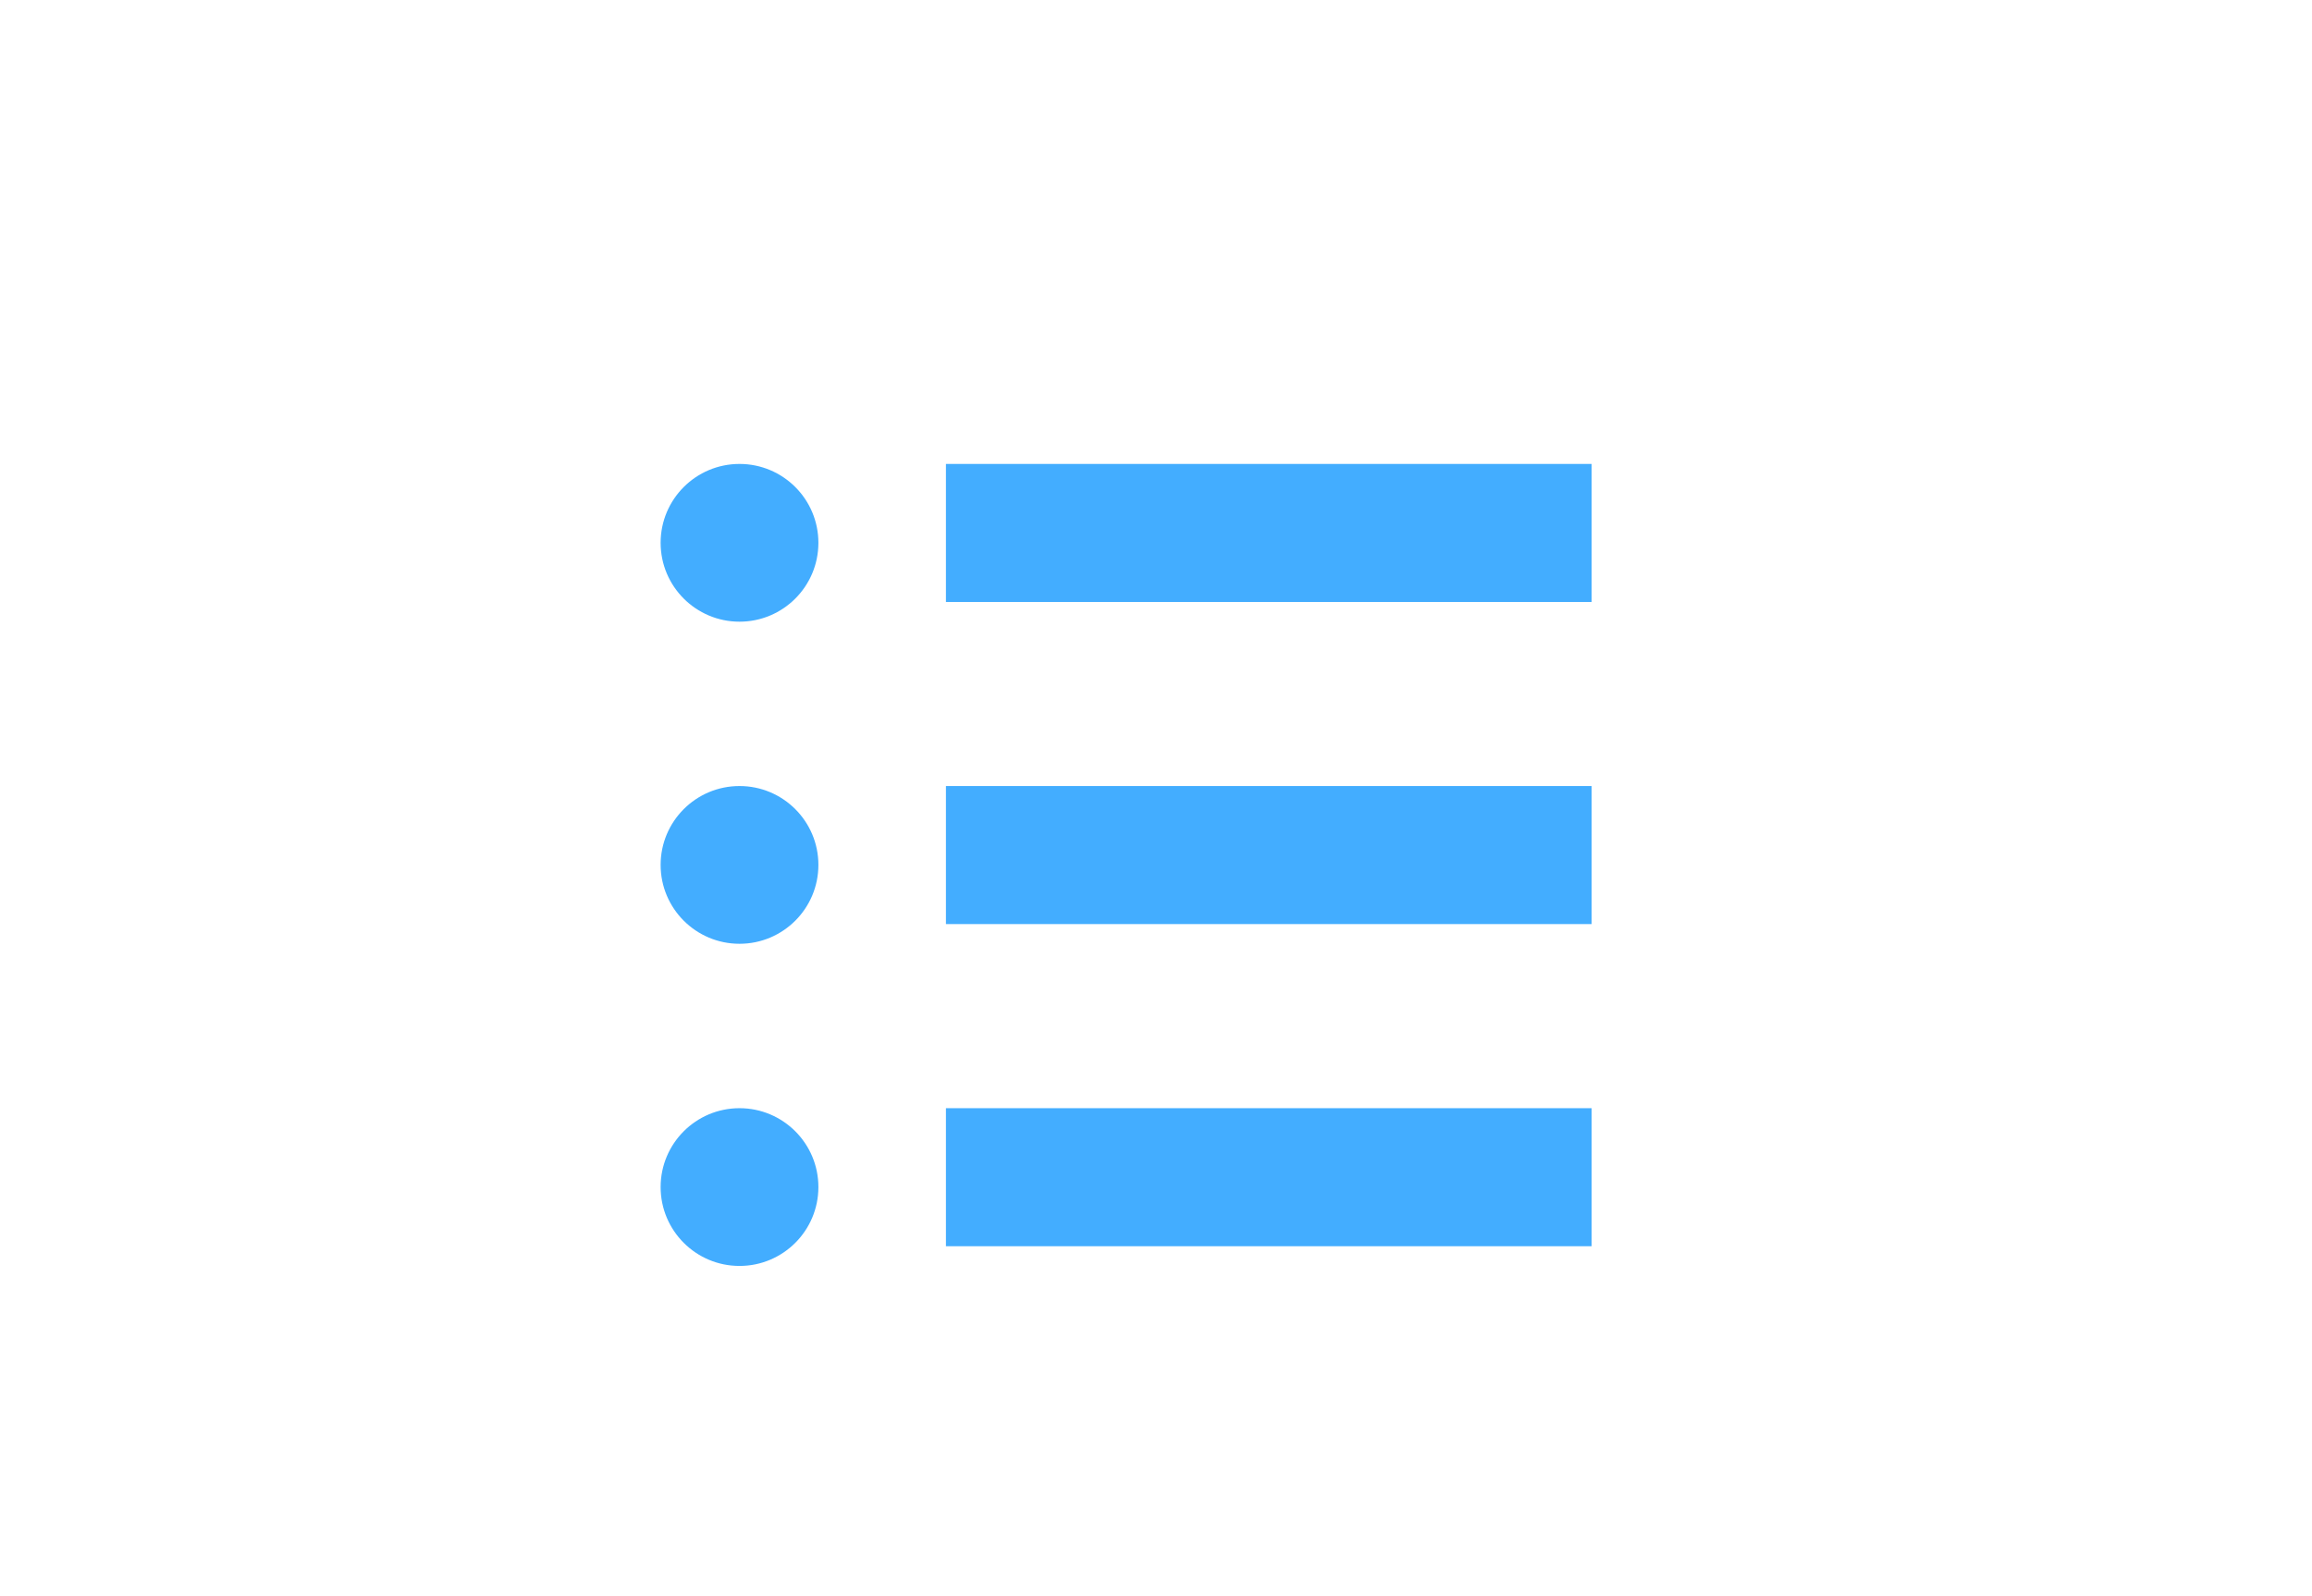 <svg xmlns="http://www.w3.org/2000/svg" width="42" height="29" viewBox="0 0 42 29">
    <defs>
        <style>
            .cls-1{fill:#43adff}.cls-2{fill:none}
        </style>
    </defs>
    <g id="그룹_882" data-name="그룹 882" transform="translate(-39 -594)">
        <g id="그룹_881" data-name="그룹 881" transform="translate(22.622 .429)">
            <path id="사각형_123" d="M0 0h11.729v2.508H0z" class="cls-1" data-name="사각형 123" transform="translate(33.562 602)"/>
            <path id="사각형_124" d="M0 0h11.729v2.508H0z" class="cls-1" data-name="사각형 124" transform="translate(33.562 607.852)"/>
            <path id="사각형_125" d="M0 0h11.729v2.508H0z" class="cls-1" data-name="사각형 125" transform="translate(33.562 613.705)"/>
            <circle id="타원_53" cx="1.433" cy="1.433" r="1.433" class="cls-1" data-name="타원 53" transform="translate(28.379 602)"/>
            <circle id="타원_54" cx="1.433" cy="1.433" r="1.433" class="cls-1" data-name="타원 54" transform="translate(28.379 607.852)"/>
            <circle id="타원_55" cx="1.433" cy="1.433" r="1.433" class="cls-1" data-name="타원 55" transform="translate(28.379 613.705)"/>
        </g>
        <path id="사각형_126" d="M0 0h42v29H0z" class="cls-2" data-name="사각형 126" transform="translate(39 594)"/>
    </g>
</svg>
